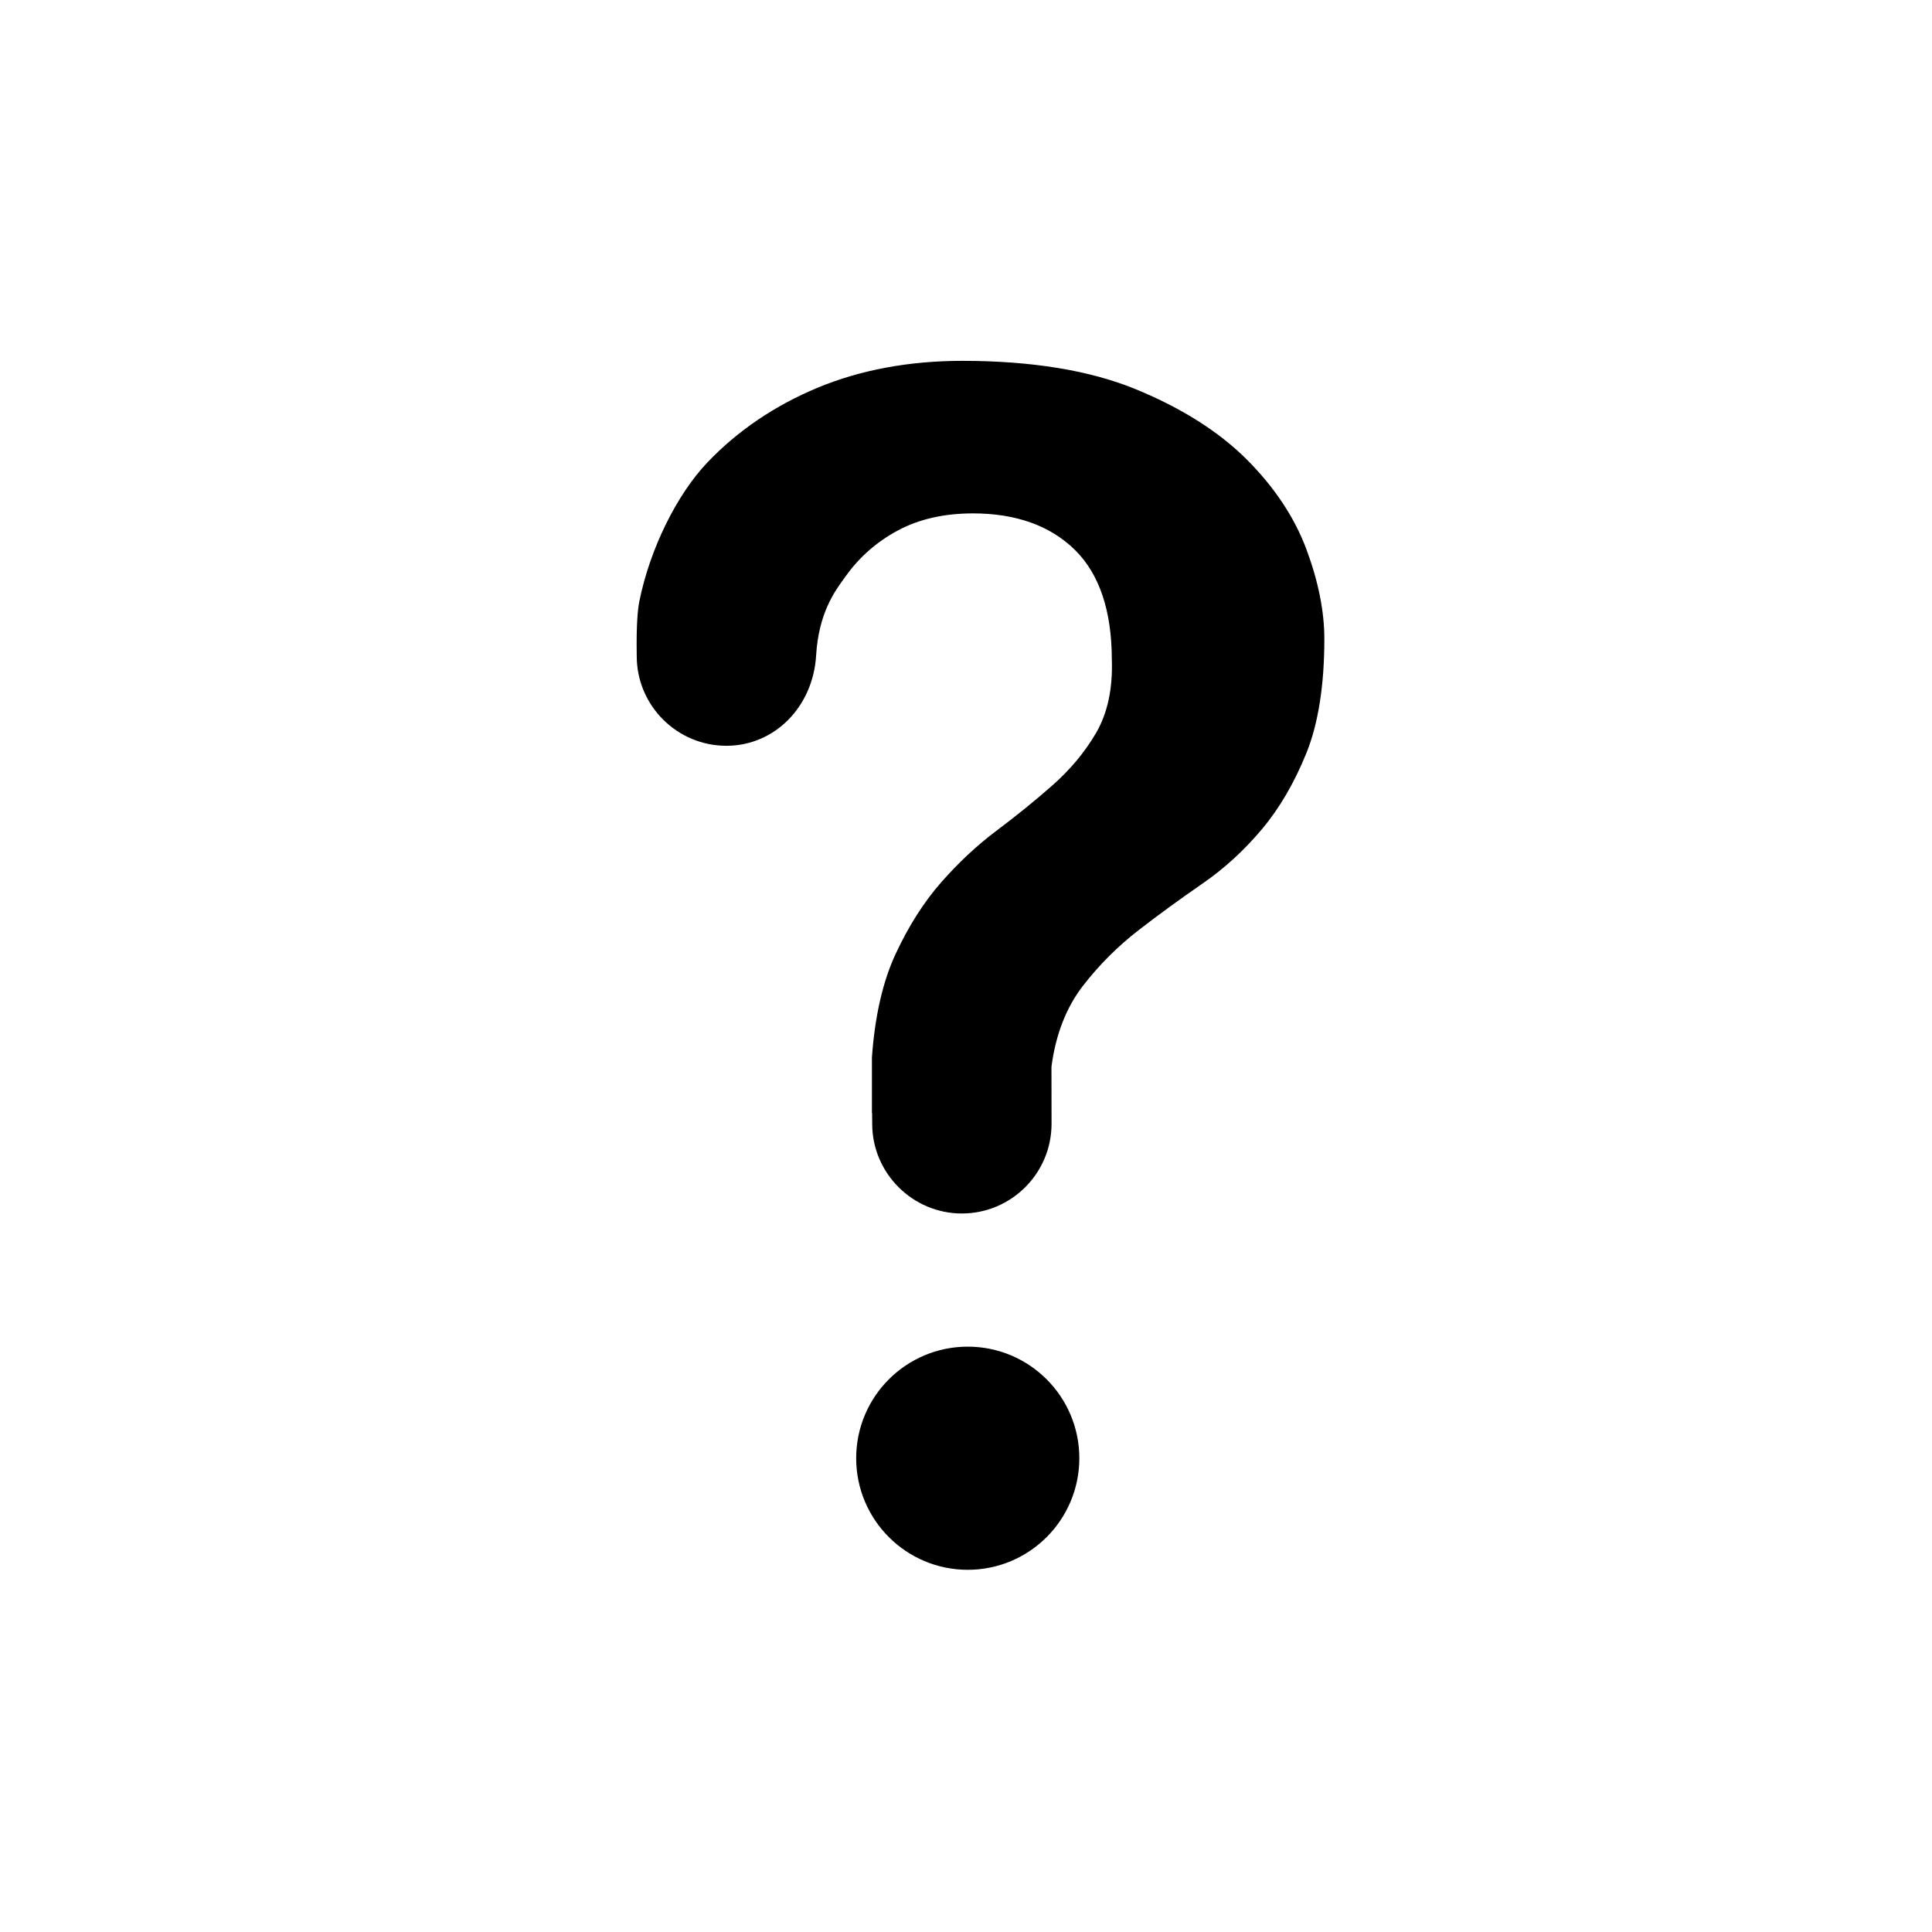 <?xml version="1.0" encoding="utf-8"?>
<!-- Generator: Adobe Illustrator 16.0.0, SVG Export Plug-In . SVG Version: 6.00 Build 0)  -->
<!DOCTYPE svg PUBLIC "-//W3C//DTD SVG 1.1 Tiny//EN" "http://www.w3.org/Graphics/SVG/1.1/DTD/svg11-tiny.dtd">
<svg version="1.1" baseProfile="tiny" id="shapes" xmlns="http://www.w3.org/2000/svg" xmlns:xlink="http://www.w3.org/1999/xlink"
	 x="0px" y="0px" width="800px" height="800px" viewBox="0 0 800 800" xml:space="preserve">
<path d="M400.727,650.02c-25.516,0-46.201-20.687-46.201-46.201c0-25.514,20.685-46.199,46.201-46.199
	c25.516,0,46.199,20.686,46.199,46.199C446.926,629.333,426.242,650.02,400.727,650.02z M540.968,311.783
	c-4.976,12.327-11.193,22.968-18.479,31.626c-7.359,8.75-15.608,16.297-24.517,22.43c-9.41,6.49-18.357,13.018-26.601,19.405
	c-8.563,6.636-16.262,14.336-22.883,22.885c-6.914,8.915-11.306,20.126-13.061,33.321l-0.04,0.315c0,0,0.039,23.061,0.039,23.576
	c0,20.477-16.659,37.137-37.137,37.137c-20.318,0-36.974-16.531-37.127-36.85l-0.037-4.703h-0.077v-23.034
	c1.204-17.057,4.502-31.479,9.801-42.869c5.374-11.537,11.706-21.498,18.822-29.605c7.226-8.224,14.921-15.416,22.874-21.375
	c8.318-6.242,16.146-12.587,23.264-18.863c7.389-6.523,13.456-13.808,18.033-21.655c4.77-8.178,6.97-18.41,6.542-30.414
	c-0.016-20.23-5.192-35.543-15.393-45.518c-10.195-9.961-24.365-15.011-42.118-15.011c-11.915,0-22.384,2.383-31.115,7.085
	c-8.677,4.673-15.902,10.999-21.478,18.803l-0.796,1.101c-3.929,5.404-10.506,14.451-11.542,31.824
	c-1.273,21.332-17.241,37.419-37.144,37.419c-20.478,0-37.136-16.66-37.136-37.137c0-0.15-0.004-0.442-0.01-0.855
	c-0.191-12.578,0.478-18.761,1.072-21.733c4.314-21.565,15.411-44.205,28.271-57.678c12.513-13.108,27.847-23.494,45.578-30.871
	c17.754-7.38,37.926-11.123,59.956-11.123c28.625,0,52.773,3.953,71.772,11.751c18.97,7.791,34.43,17.575,45.946,29.082
	c11.454,11.463,19.757,23.95,24.676,37.11c4.952,13.28,7.463,25.779,7.463,37.145C548.387,283.671,545.891,299.576,540.968,311.783z
	"/>
</svg>
